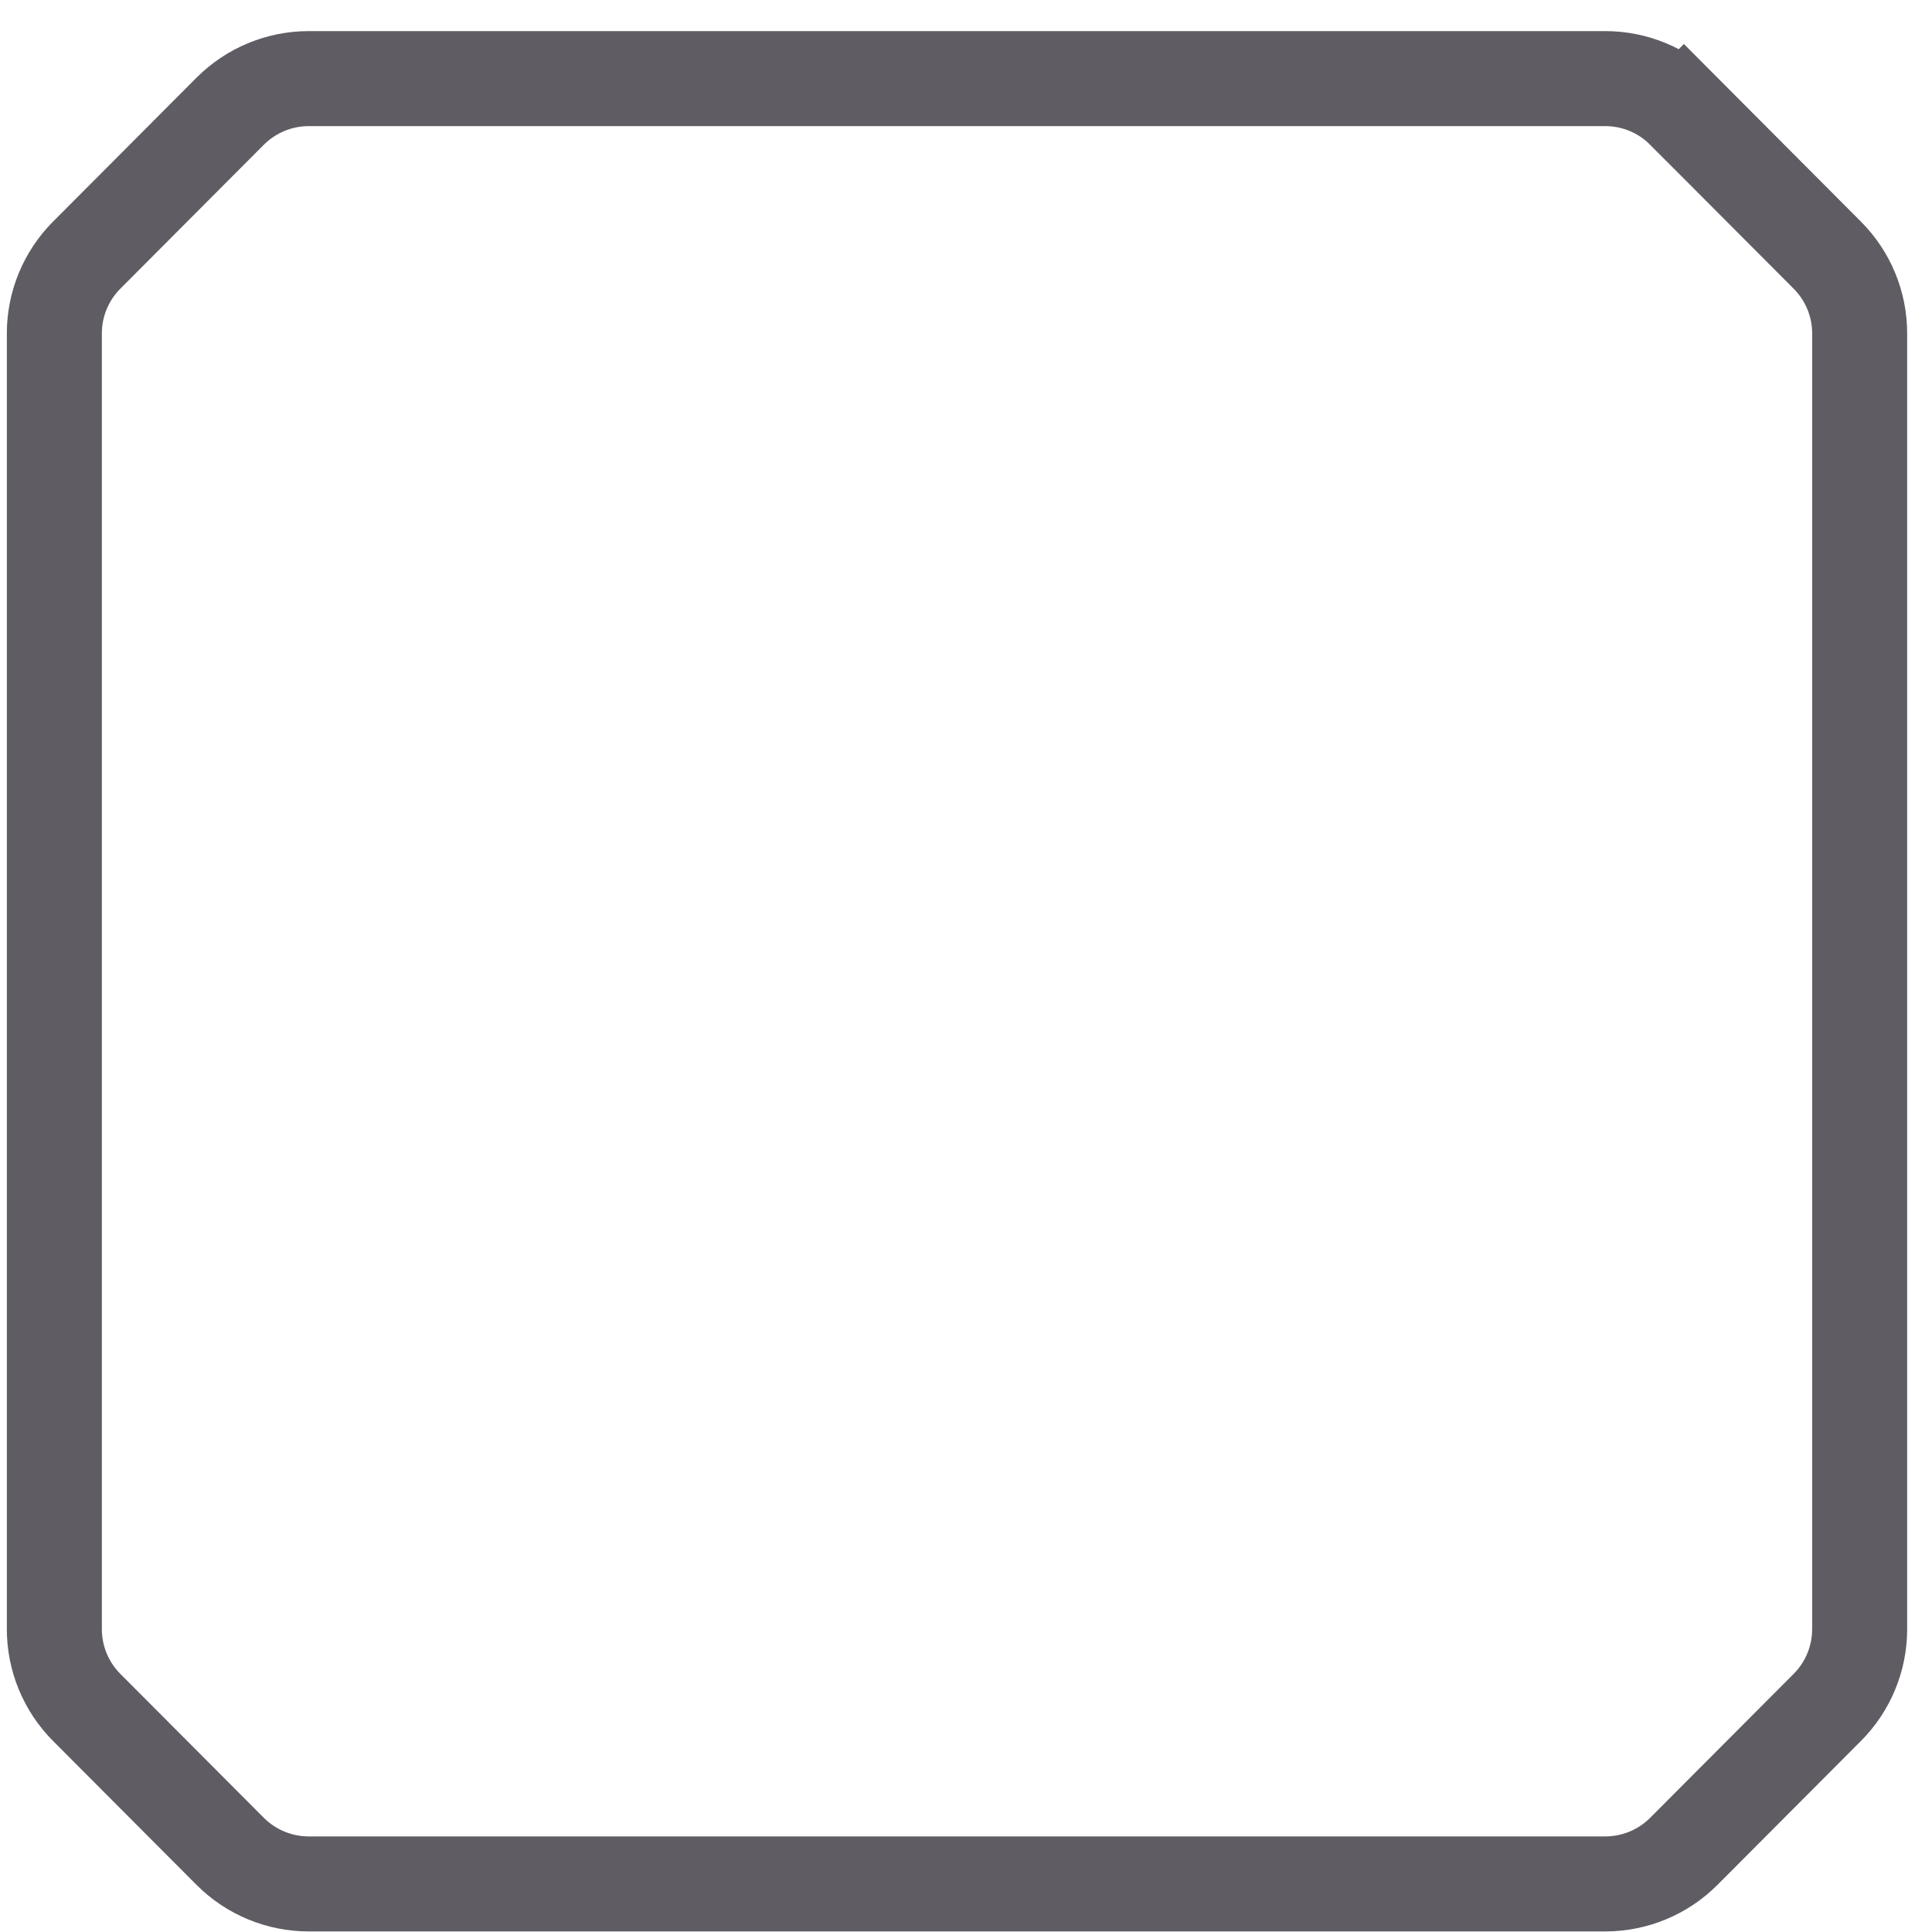 <svg width="61" height="61" viewBox="0 0 61 61" fill="none" xmlns="http://www.w3.org/2000/svg">
<path d="M1.716 10.527C1.716 9.6 2.083 8.712 2.737 8.056L7.268 3.511C7.925 2.853 8.817 2.482 9.747 2.482H15.216H30.216H45.216H50.685C51.615 2.482 52.507 2.853 53.163 3.511L54.226 2.452L53.163 3.511L57.694 8.056C58.349 8.712 58.716 9.6 58.716 10.527V15.982V30.982V45.982V51.438C58.716 52.364 58.349 53.253 57.694 53.909L53.163 58.454C52.507 59.112 51.615 59.482 50.685 59.482H45.216H30.216H15.216H9.747C8.817 59.482 7.925 59.112 7.268 58.454L2.737 53.909C2.083 53.253 1.716 52.364 1.716 51.438V45.982V30.982V15.982V10.527Z" stroke="#5F5C64" stroke-width="3"/>
</svg>

